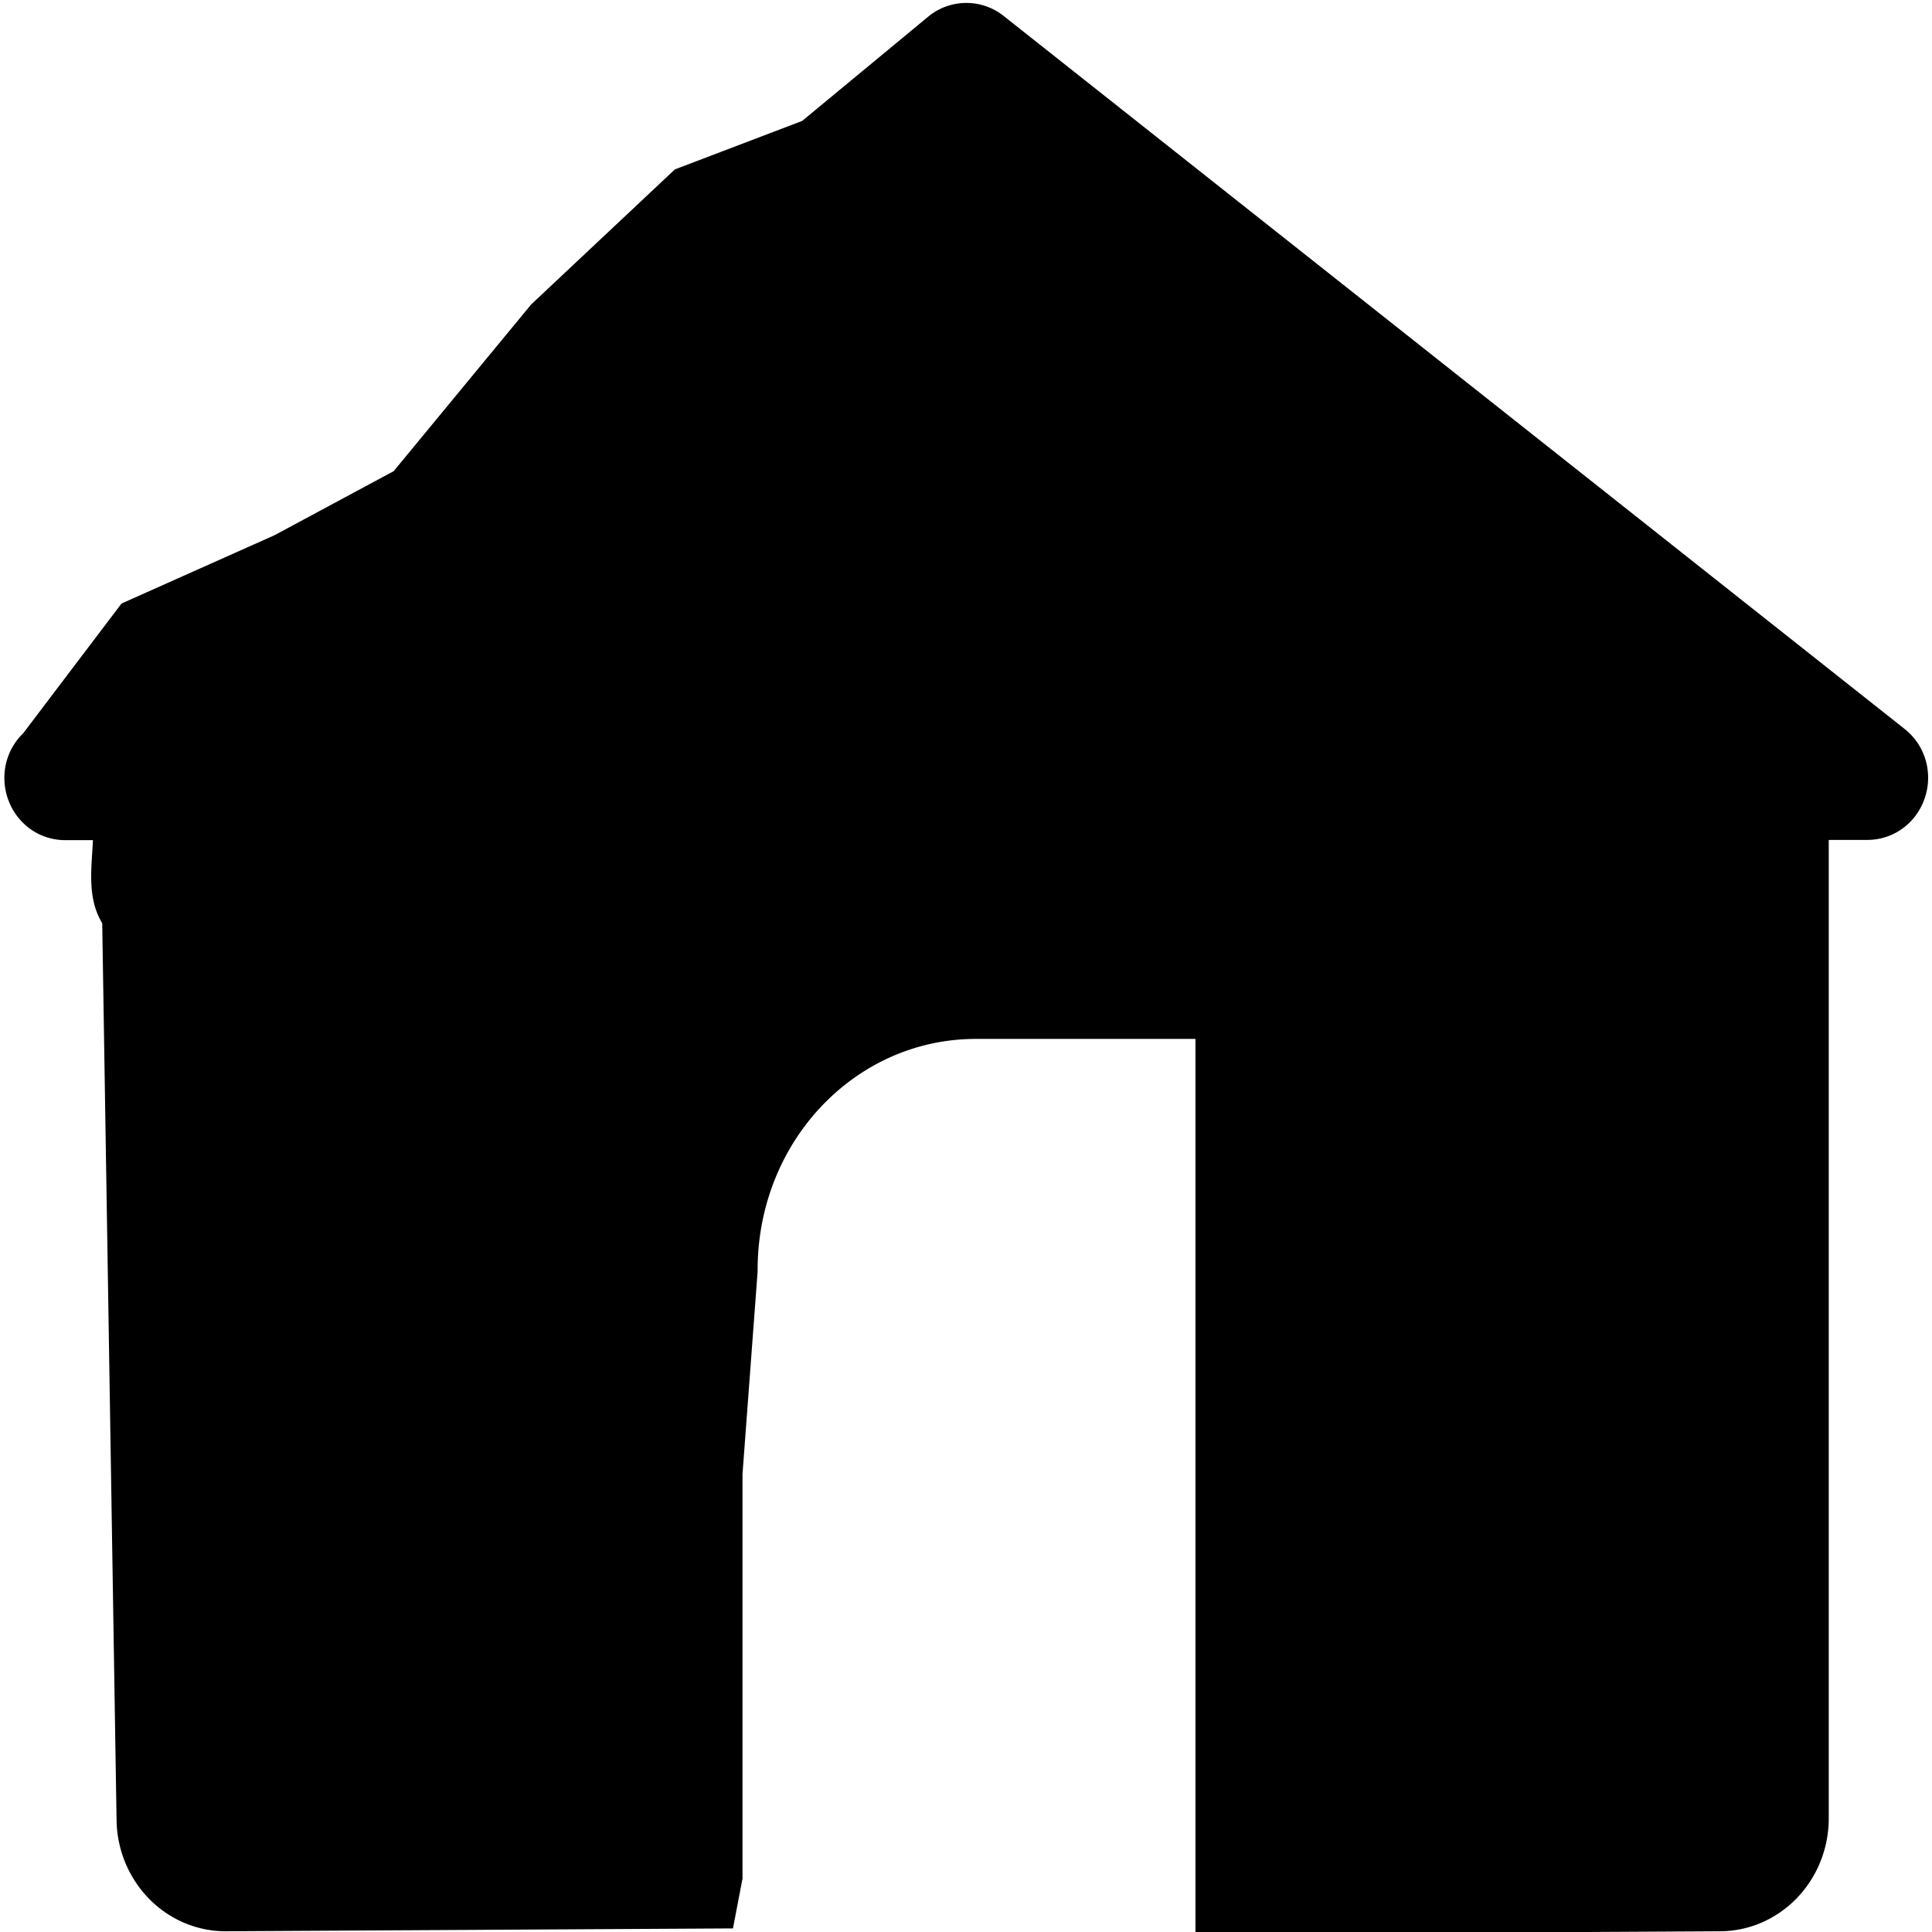 <svg id="Layer_1" data-name="Layer 1" xmlns="http://www.w3.org/2000/svg" viewBox="0 0 500 500"><defs><style>.cls-1{stroke:#000;stroke-miterlimit:10;stroke-width:21px;}</style></defs><title>rebuilded</title><path class="cls-1" d="M181,488.62l-122.6.69c-9.8,0-17.74-8.39-17.74-18.75L36.89,234.93c-6.52-4.13,1.3-22.06-4.85-28H16.91c-5.07,0-7.21-6.82-3.16-10l24.44-32.25,37.48-16.73,33-17.74L145.13,86l35.21-33.09,32.6-12.41,34-28.12a5,5,0,0,1,6.31,0L486.38,196.87c4.05,3.21,1.91,10-3.16,10H471.39a8.87,8.87,0,0,0-8.61,9.11V470.56c0,10.36-7.95,18.75-17.74,18.75L319.88,490V258.37H252.57c-37,0-67,31.19-67,70.32l-3.91,52.39V485.17Z"/></svg>